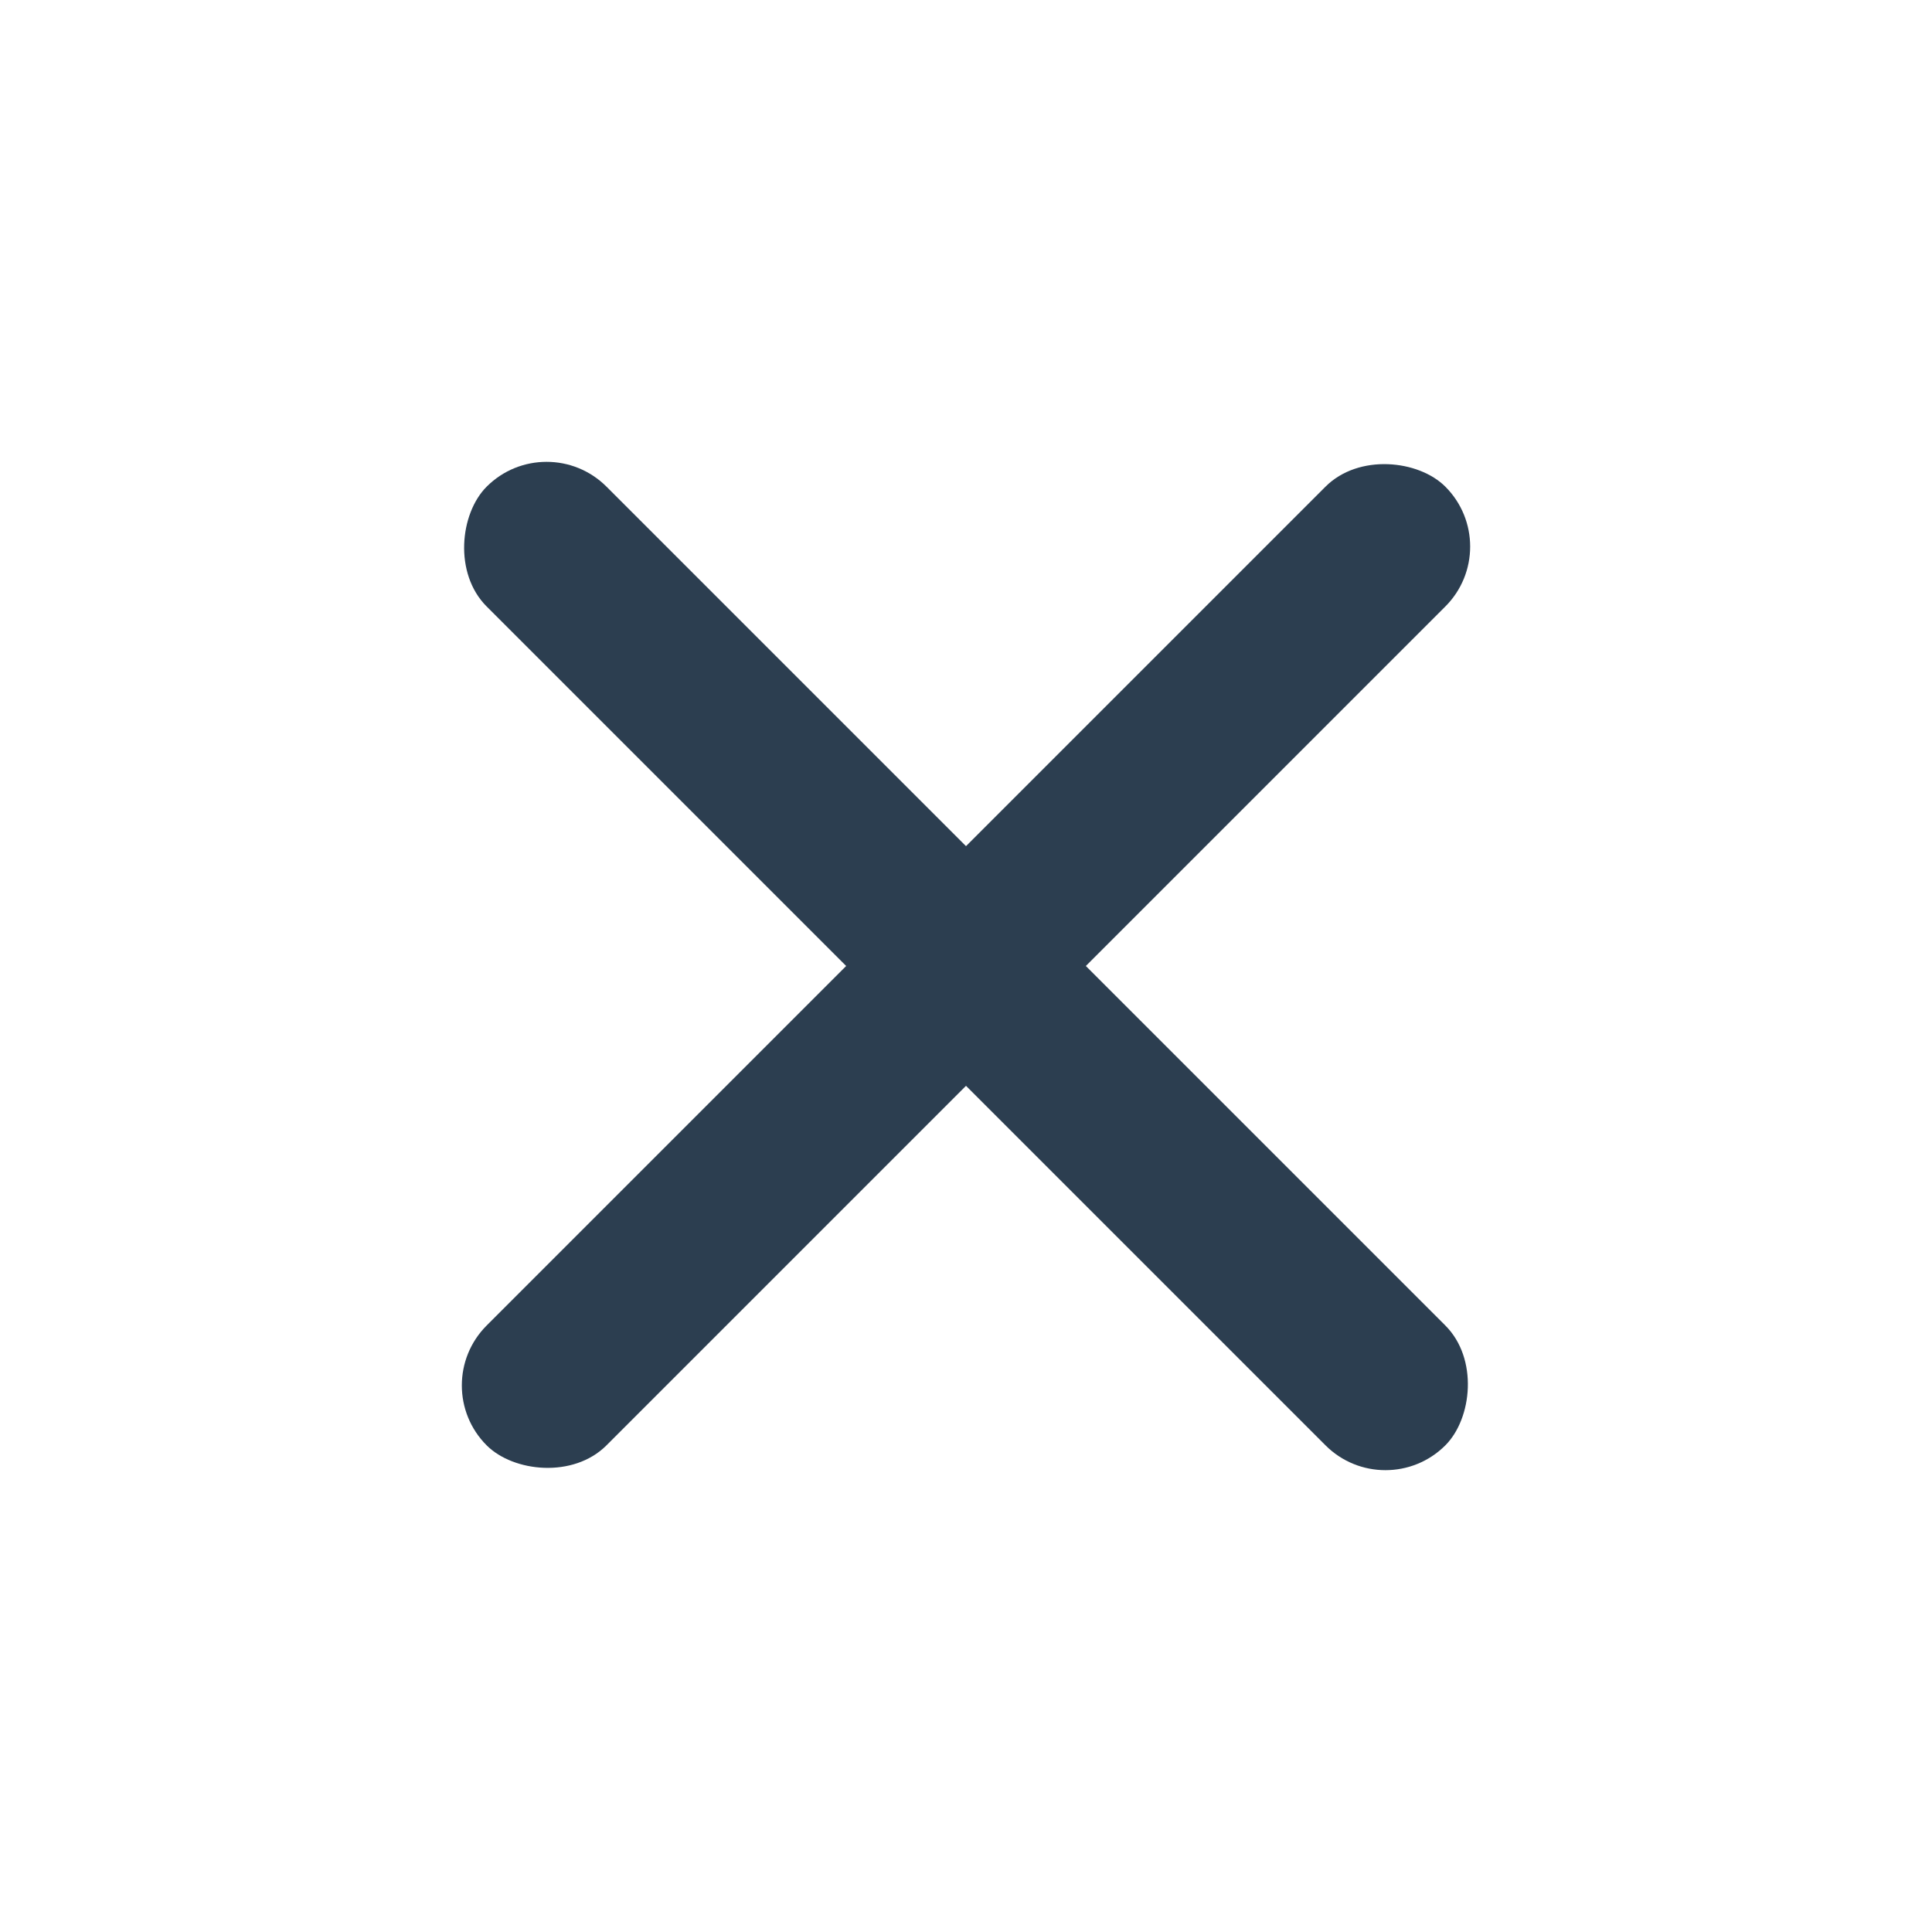 <svg width="114" height="114" viewBox="0 0 114 114" fill="none" xmlns="http://www.w3.org/2000/svg">
<rect x="25.18" y="81.749" width="80" height="10" rx="5" transform="rotate(-45 25.18 81.749)" fill="#2C3E50"/>
<rect x="81.749" y="88.82" width="80" height="10" rx="5" transform="rotate(-135 81.749 88.82)" fill="#2C3E50"/>
</svg>
